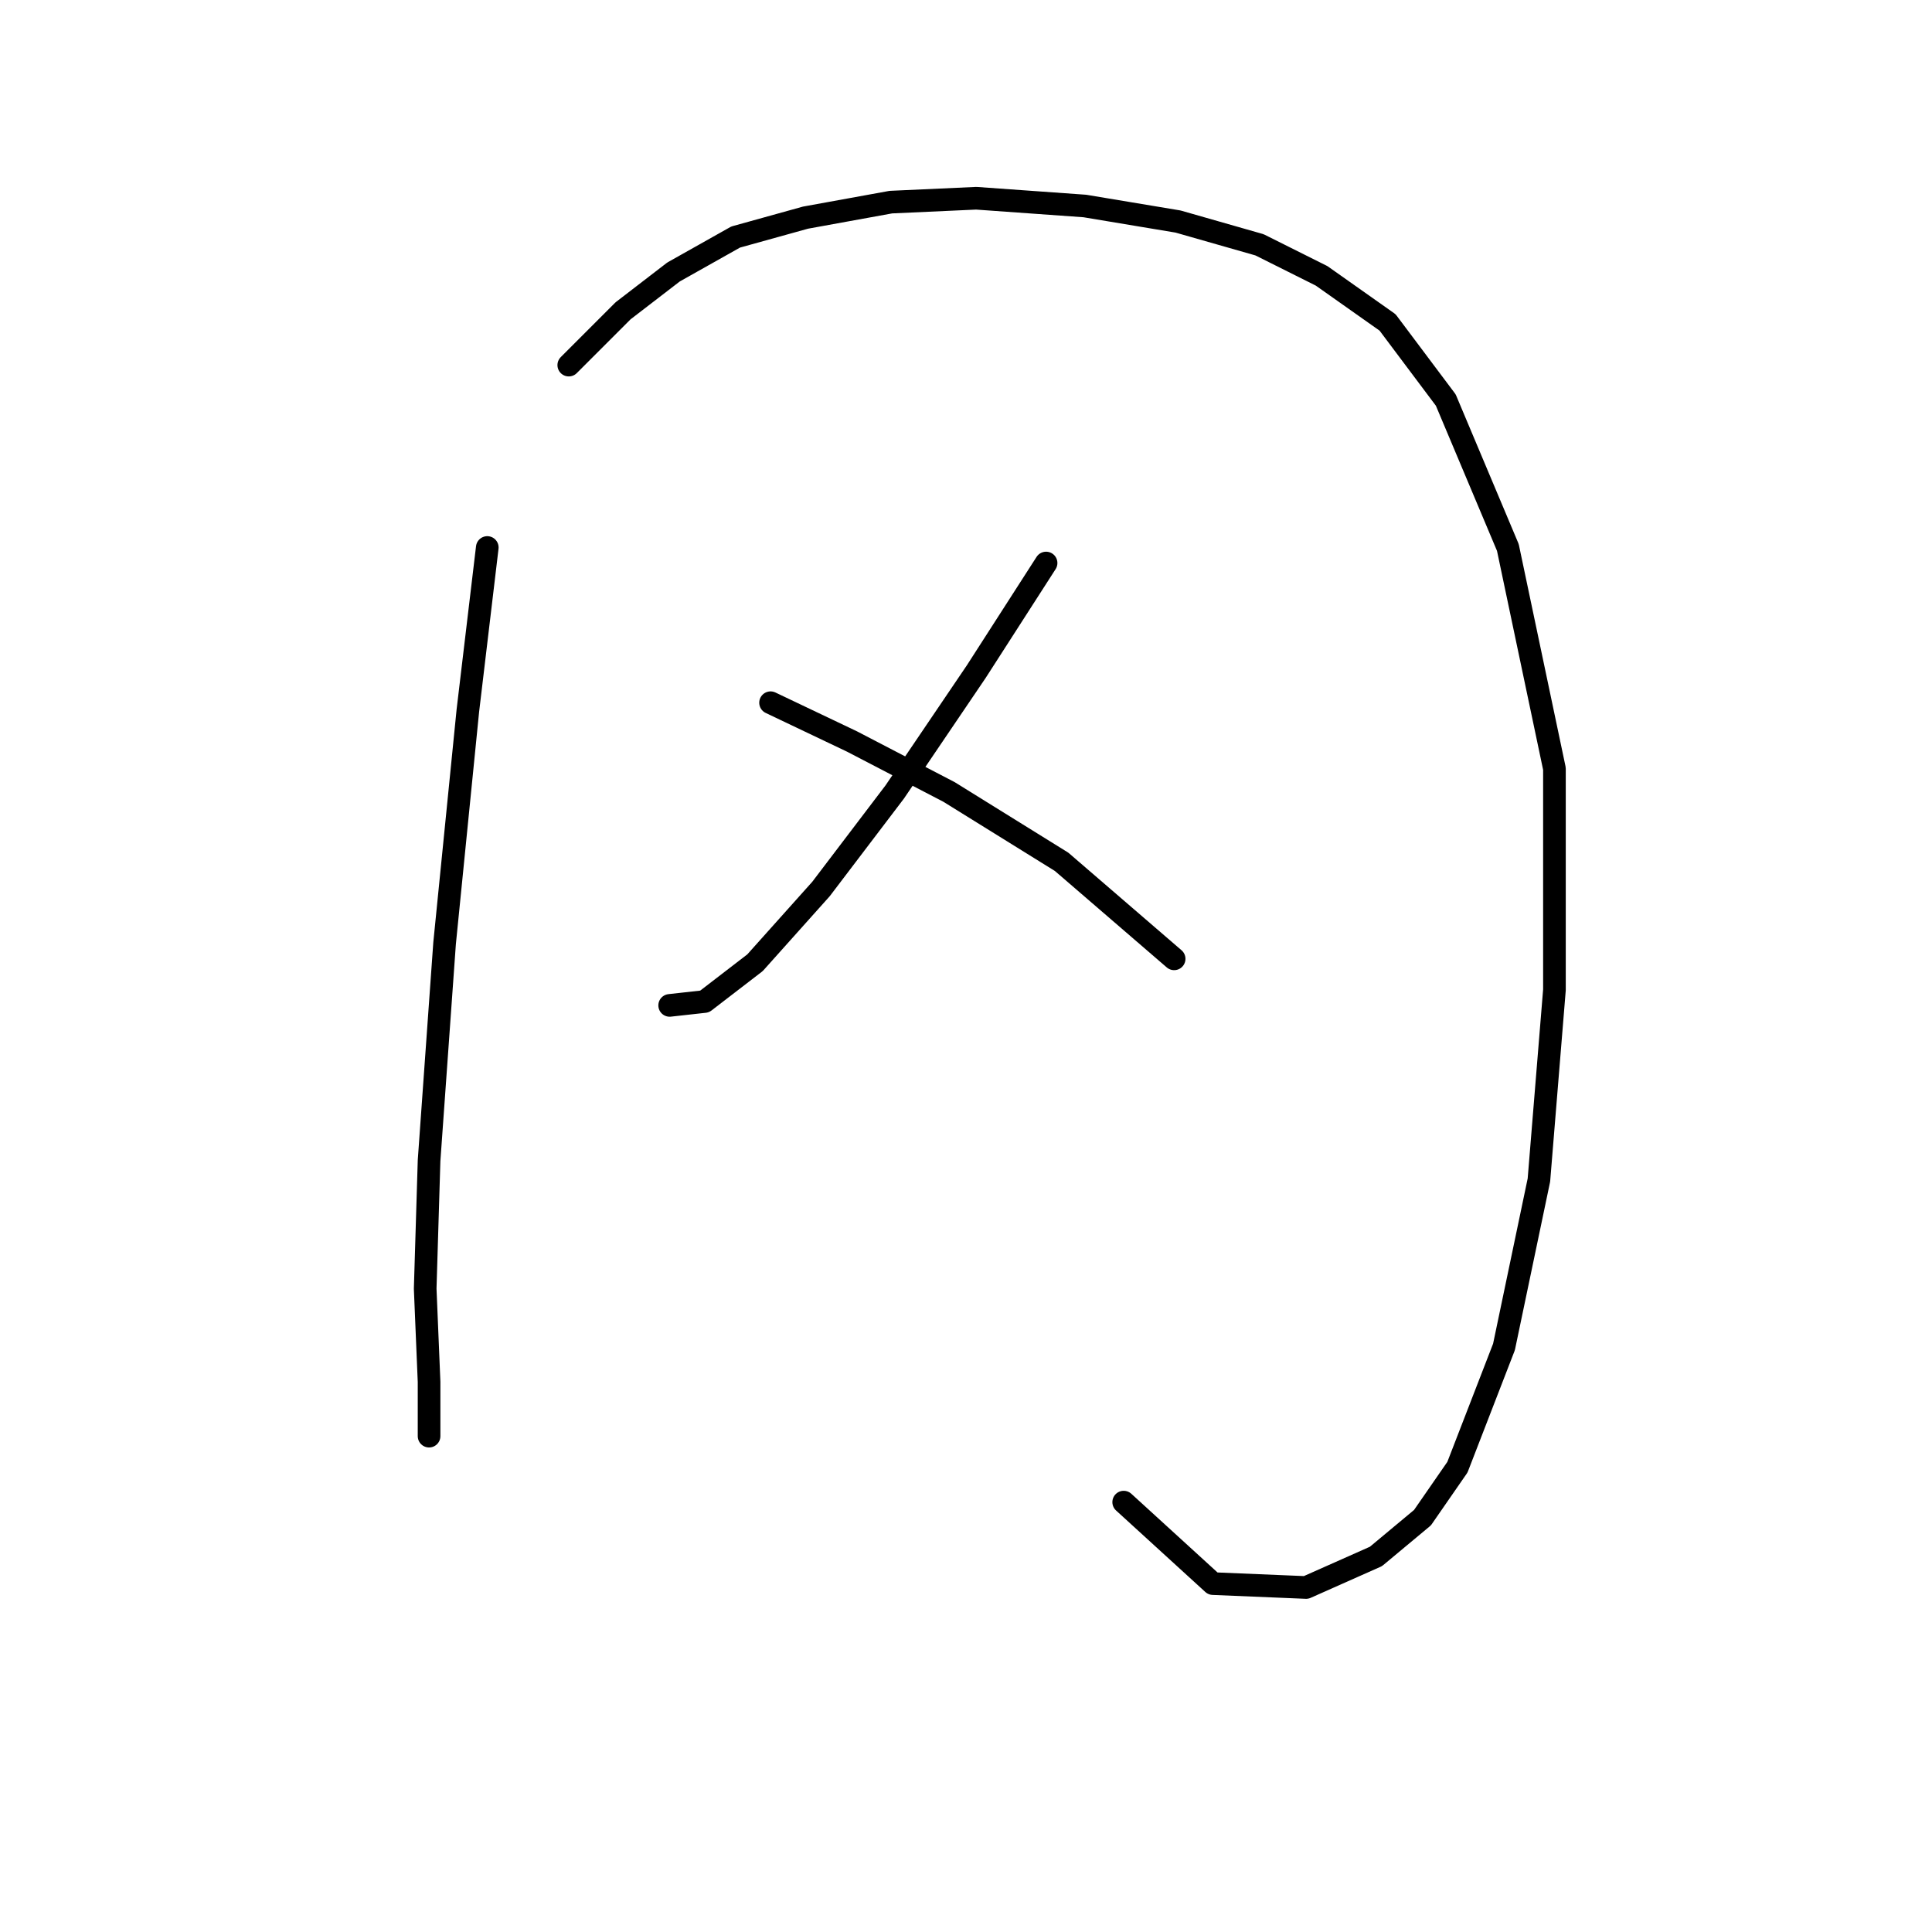<?xml version="1.0" standalone="no"?>
    <svg width="256" height="256" xmlns="http://www.w3.org/2000/svg" version="1.1">
    <polyline stroke="black" stroke-width="3" stroke-linecap="round" fill="transparent" stroke-linejoin="round" points="64.567 72.546 61.996 94.143 58.91 124.994 56.854 153.789 56.339 170.758 56.854 183.099 56.854 189.269 56.854 190.297 56.854 190.297 " />
        <polyline stroke="black" stroke-width="3" stroke-linecap="round" fill="transparent" stroke-linejoin="round" points="75.365 48.379 82.564 41.18 89.248 36.038 97.475 31.41 106.731 28.839 118.043 26.783 129.355 26.268 143.753 27.297 156.094 29.354 166.892 32.439 175.119 36.552 183.86 42.723 191.573 53.007 199.8 72.546 205.971 101.855 205.971 131.165 203.914 156.36 199.286 178.471 193.116 194.411 188.488 201.096 182.318 206.237 173.062 210.351 160.721 209.837 148.895 199.039 148.895 199.039 " />
        <polyline stroke="black" stroke-width="3" stroke-linecap="round" fill="transparent" stroke-linejoin="round" points="138.611 74.603 129.355 89.001 118.557 104.941 108.788 117.796 100.046 127.565 93.362 132.707 88.734 133.221 88.734 133.221 " />
        <polyline stroke="black" stroke-width="3" stroke-linecap="round" fill="transparent" stroke-linejoin="round" points="102.103 93.114 112.901 98.256 125.756 104.941 140.668 114.196 155.58 127.051 155.58 127.051 " />
        </svg>